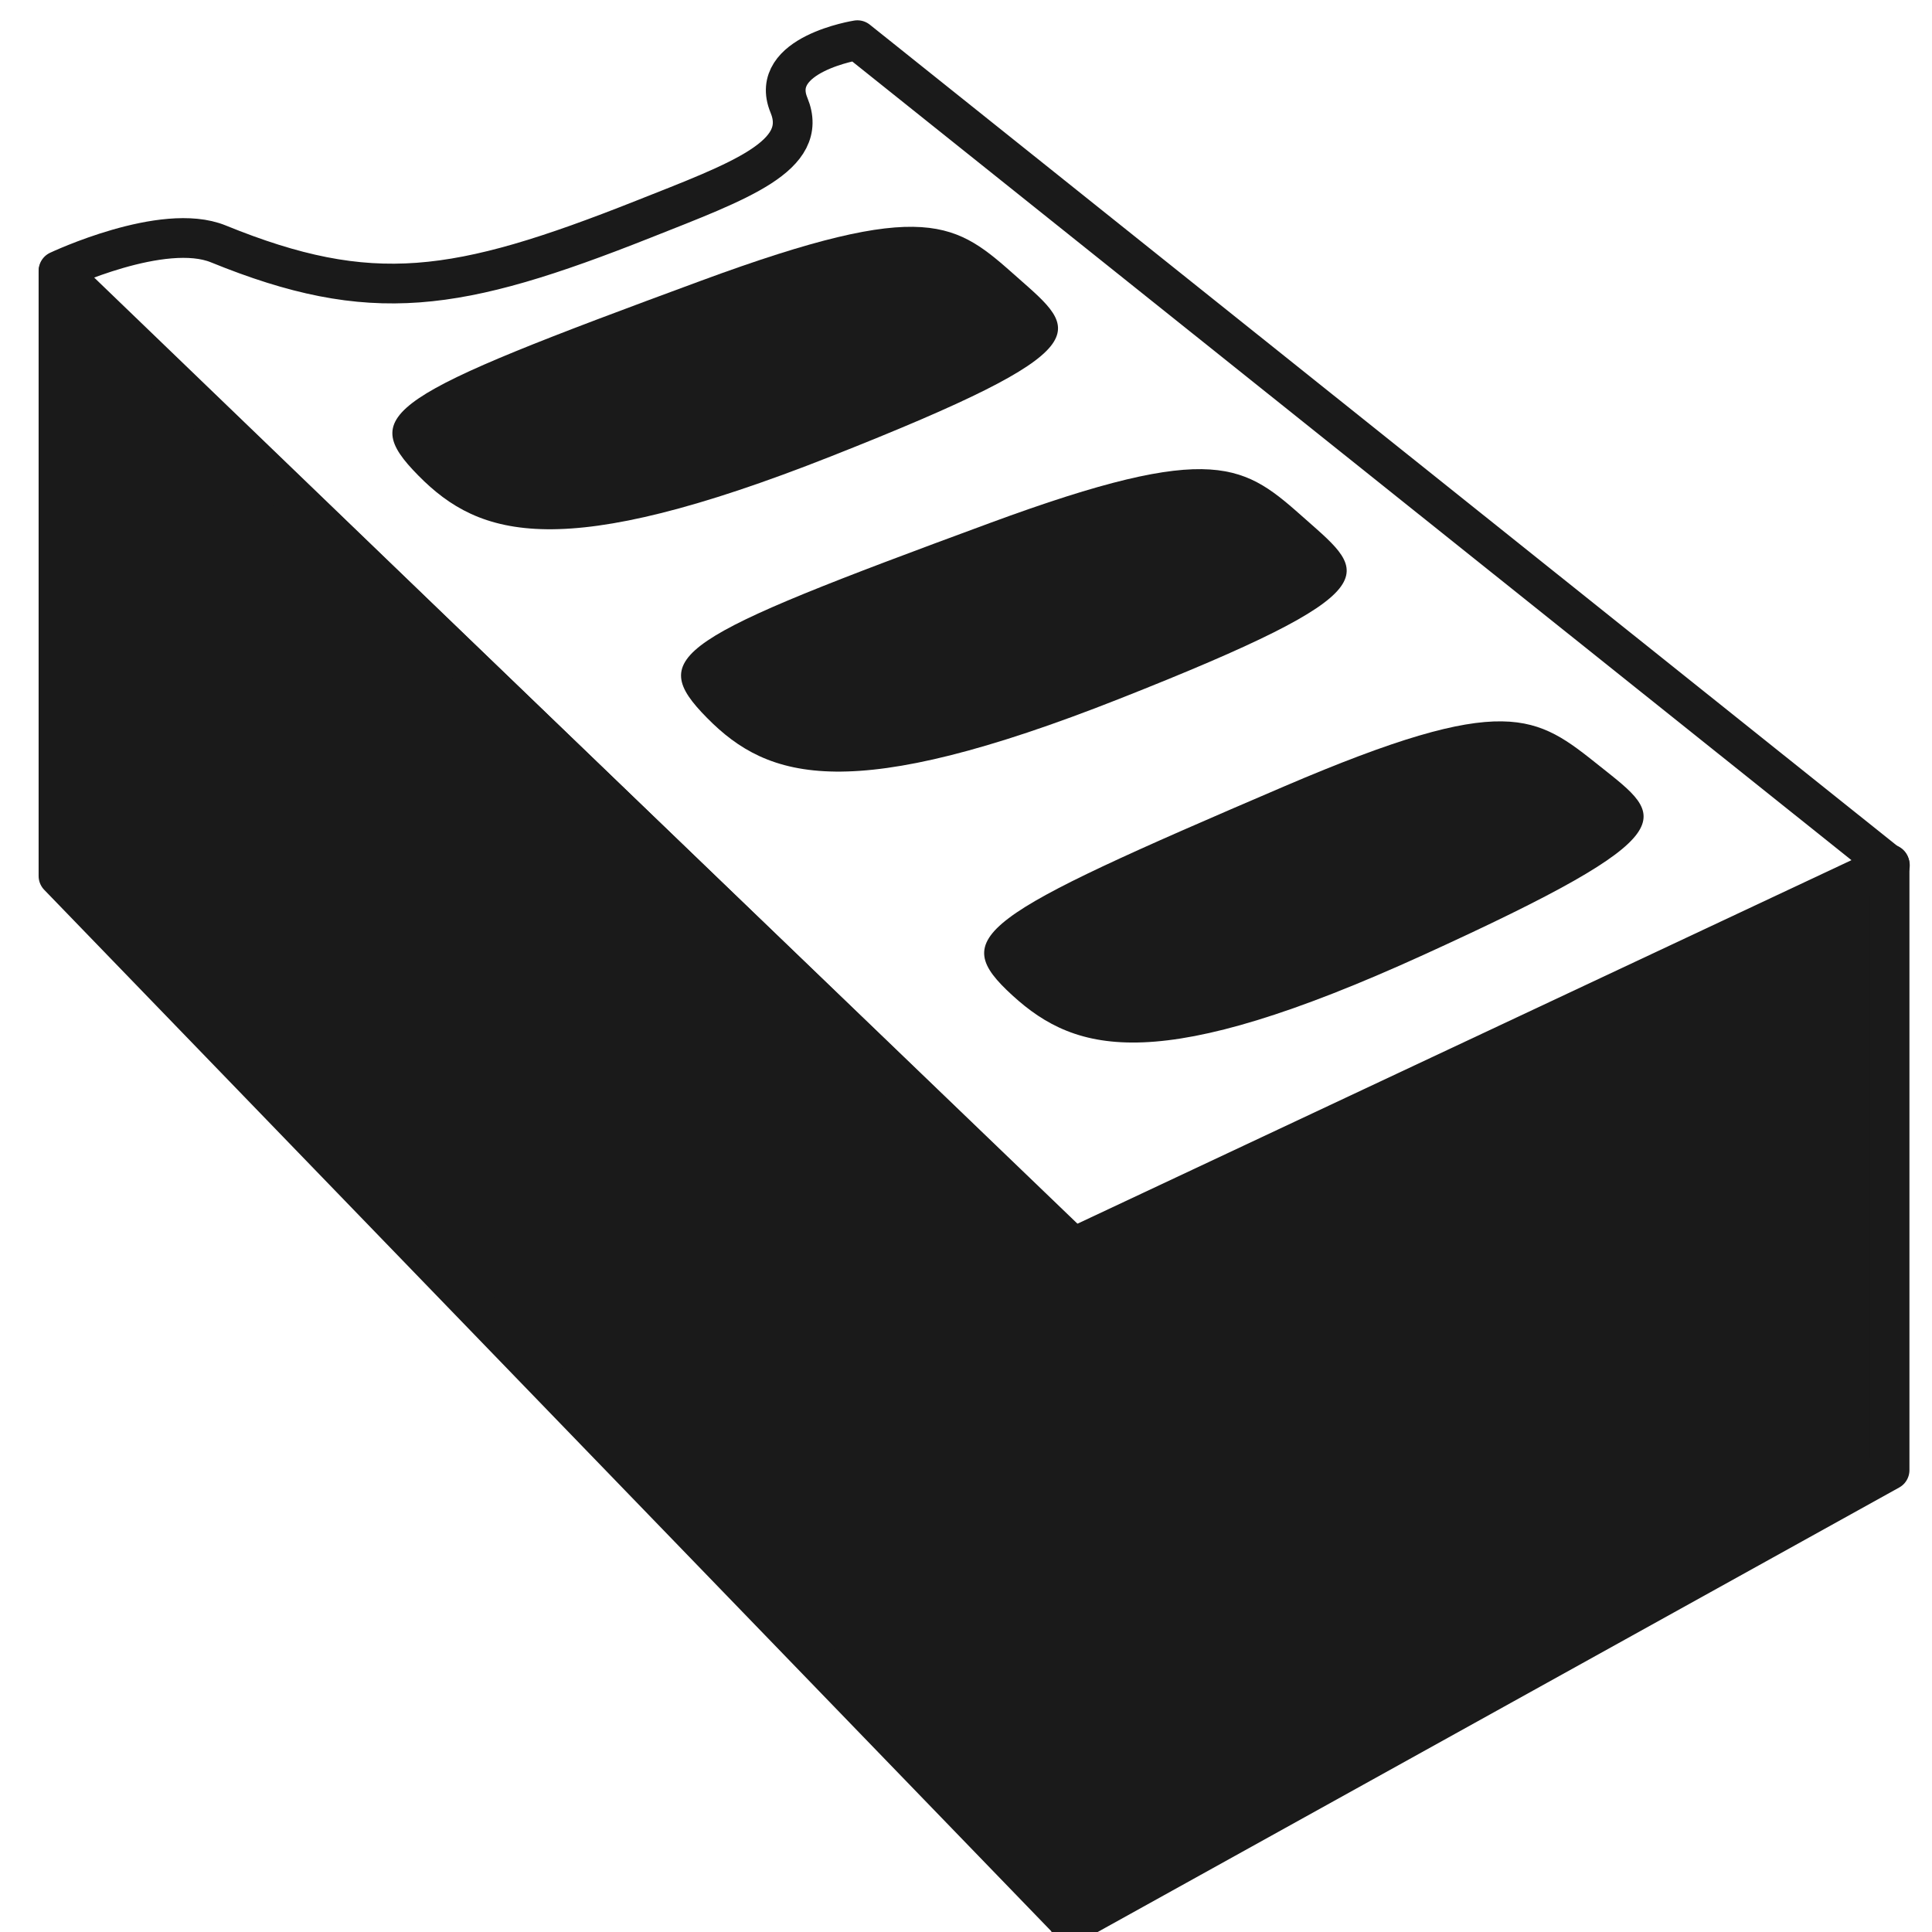 <?xml version="1.0" encoding="UTF-8" standalone="no"?>
<svg
   xmlns:dc="http://purl.org/dc/elements/1.1/"
   xmlns:cc="http://creativecommons.org/ns#"
   xmlns:rdf="http://www.w3.org/1999/02/22-rdf-syntax-ns#"
   xmlns:svg="http://www.w3.org/2000/svg"
   xmlns="http://www.w3.org/2000/svg"
   xmlns:xlink="http://www.w3.org/1999/xlink"
   xmlns:sodipodi="http://sodipodi.sourceforge.net/DTD/sodipodi-0.dtd"
   xmlns:inkscape="http://www.inkscape.org/namespaces/inkscape"
   fill="#000000"
   viewBox="0 0 48 48"
   version="1.1"
   id="svg4"
   sodipodi:docname="geany-build.svg"
   inkscape:version="0.92.3 (2405546, 2018-03-11)">
  <defs
     id="defs8" />
  <sodipodi:namedview
     pagecolor="#ffffff"
     bordercolor="#666666"
     borderopacity="1"
     objecttolerance="10"
     gridtolerance="10"
     guidetolerance="10"
     inkscape:pageopacity="0"
     inkscape:pageshadow="2"
     inkscape:window-width="1366"
     inkscape:window-height="690"
     id="namedview6"
     showgrid="false"
     inkscape:zoom="4.9166667"
     inkscape:cx="-9.1279329"
     inkscape:cy="32.135593"
     inkscape:window-x="0"
     inkscape:window-y="28"
     inkscape:window-maximized="1"
     inkscape:current-layer="svg4" />
  <path
     style="opacity:1;fill:#1a1a1a;fill-opacity:1;stroke:#1a1a1a;stroke-width:0.987px;stroke-linecap:butt;stroke-linejoin:round;stroke-opacity:1"
     d="M 1.453,6.753 V 21.764 L 26.586,47.754 V 30.911 Z"
     id="path3842"
     inkscape:connector-curvature="0"
     sodipodi:nodetypes="ccccc" />
  <path
     style="opacity:1;fill:#1a1a1a;fill-opacity:1;stroke:#1a1a1a;stroke-width:0.987px;stroke-linecap:butt;stroke-linejoin:round;stroke-opacity:1"
     d="M 26.586,47.816 V 31.034 L 46.946,21.471 v 15.054 z"
     id="path3844"
     inkscape:connector-curvature="0"
     sodipodi:nodetypes="ccccc" />
  <path
     style="opacity:1;fill:none;fill-opacity:1;stroke:#1a1a1a;stroke-width:0.987px;stroke-linecap:butt;stroke-linejoin:round;stroke-opacity:1"
     d="M 1.453,6.727 26.668,31.012 46.954,21.502 21.302,0.998 c 0,0 -2.225,0.349 -1.701,1.614 0.524,1.265 -1.224,1.886 -3.621,2.836 -4.624,1.832 -6.757,2.158 -10.557,0.611 -1.374,-0.559 -3.97,0.668 -3.97,0.668 z"
     id="path3846"
     inkscape:connector-curvature="0"
     sodipodi:nodetypes="ccccsssc" />
  <path
     style="opacity:1;fill:#1a1a1a;fill-opacity:1;stroke:none;stroke-width:0.987px;stroke-linecap:butt;stroke-linejoin:miter;stroke-opacity:1"
     d="m 10.396,11.817 c 1.527,1.549 3.56,2.163 10.252,-0.48 6.849,-2.705 6.151,-3.097 4.624,-4.45 -1.527,-1.352 -2.208,-1.994 -7.853,0.087 -7.809,2.879 -8.551,3.294 -7.024,4.842 z"
     id="path3848"
     inkscape:connector-curvature="0"
     sodipodi:nodetypes="zsssz" />
  <use
     x="0"
     y="0"
     xlink:href="#path3848"
     id="use3850"
     transform="translate(7.172,6.021)"
     width="48"
     height="48"
     style="opacity:1;fill:#1a1a1a;stroke:none" />
  <use
     x="0"
     y="0"
     xlink:href="#use3850"
     id="use3852"
     transform="rotate(-2.947,155.327,-126.147)"
     width="48"
     height="48"
     style="opacity:1;fill:#1a1a1a;fill-opacity:1;stroke:none" />
</svg>
